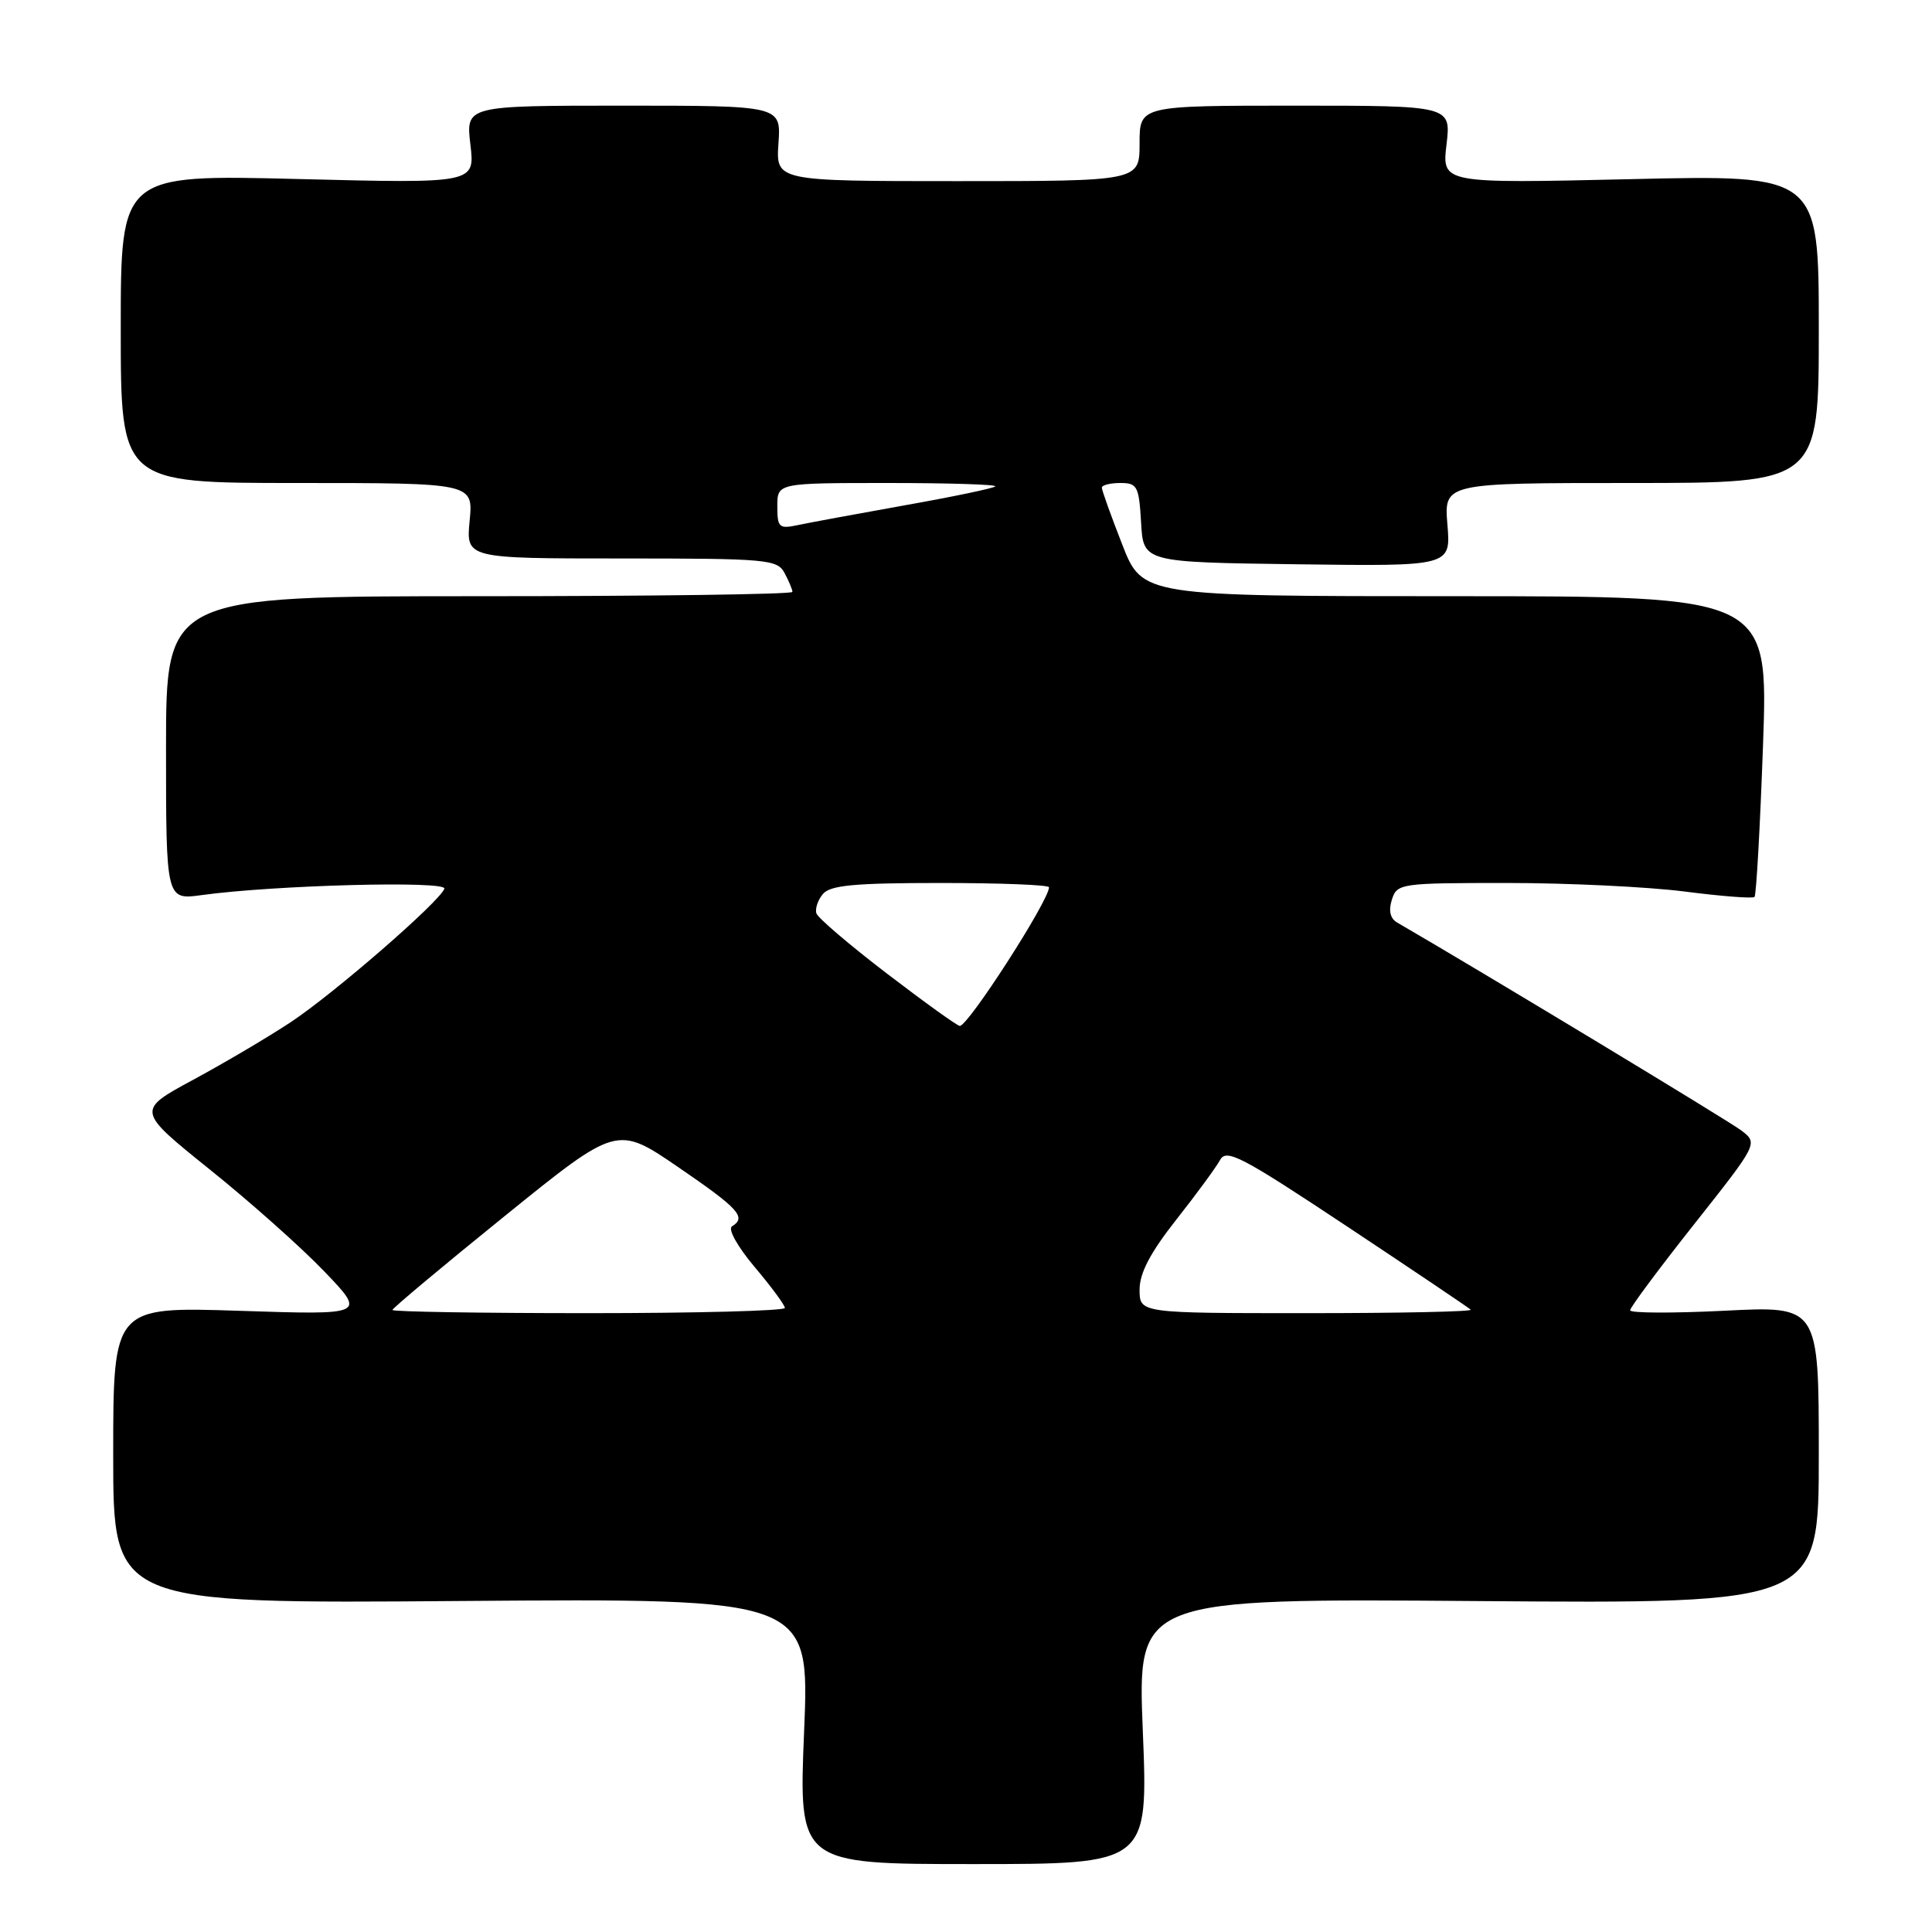 <?xml version="1.0" encoding="UTF-8" standalone="no"?>
<!DOCTYPE svg PUBLIC "-//W3C//DTD SVG 1.1//EN" "http://www.w3.org/Graphics/SVG/1.1/DTD/svg11.dtd" >
<svg xmlns="http://www.w3.org/2000/svg" xmlns:xlink="http://www.w3.org/1999/xlink" version="1.1" viewBox="0 0 256 256">
 <g >
 <path fill="currentColor"
d=" M 151.43 229.40 C 150.71 211.80 150.71 211.80 195.85 212.15 C 241.00 212.50 241.00 212.50 241.00 192.77 C 241.00 173.04 241.00 173.04 228.50 173.68 C 221.62 174.02 216.00 174.00 216.00 173.62 C 216.00 173.24 219.82 168.11 224.48 162.22 C 232.96 151.50 232.96 151.50 230.73 149.79 C 229.05 148.51 196.10 128.60 185.11 122.23 C 184.21 121.70 183.97 120.66 184.43 119.21 C 185.12 117.06 185.54 117.00 199.75 117.00 C 207.79 117.00 218.35 117.51 223.21 118.13 C 228.08 118.76 232.25 119.08 232.48 118.85 C 232.72 118.62 233.22 109.56 233.61 98.71 C 234.31 79.00 234.31 79.00 192.84 79.00 C 151.37 79.00 151.37 79.00 148.69 72.12 C 147.21 68.34 146.00 64.96 146.00 64.62 C 146.00 64.28 147.10 64.00 148.45 64.00 C 150.70 64.00 150.92 64.43 151.20 69.25 C 151.50 74.50 151.50 74.50 171.88 74.77 C 192.25 75.04 192.25 75.04 191.79 69.52 C 191.34 64.00 191.34 64.00 216.17 64.00 C 241.00 64.00 241.00 64.00 241.00 43.58 C 241.00 23.16 241.00 23.16 216.03 23.74 C 191.06 24.31 191.06 24.31 191.67 19.15 C 192.28 14.00 192.28 14.00 171.64 14.00 C 151.00 14.00 151.00 14.00 151.00 19.00 C 151.00 24.00 151.00 24.00 126.90 24.00 C 102.81 24.00 102.81 24.00 103.15 19.00 C 103.50 14.00 103.50 14.00 82.61 14.00 C 61.72 14.00 61.72 14.00 62.33 19.16 C 62.94 24.31 62.94 24.31 39.47 23.72 C 16.00 23.13 16.00 23.13 16.00 43.56 C 16.00 64.00 16.00 64.00 39.35 64.00 C 62.71 64.00 62.71 64.00 62.23 69.00 C 61.75 74.00 61.75 74.00 82.34 74.00 C 101.67 74.00 102.99 74.12 103.96 75.93 C 104.53 77.00 105.00 78.12 105.00 78.43 C 105.00 78.75 86.33 79.00 63.50 79.00 C 22.00 79.00 22.00 79.00 22.00 99.13 C 22.00 119.26 22.00 119.26 26.75 118.60 C 36.37 117.28 59.28 116.67 58.88 117.76 C 58.26 119.48 44.29 131.62 38.54 135.43 C 35.60 137.38 29.79 140.81 25.63 143.06 C 18.07 147.14 18.07 147.14 27.78 154.95 C 33.13 159.24 39.98 165.34 43.00 168.50 C 48.50 174.24 48.50 174.24 31.75 173.69 C 15.00 173.14 15.00 173.14 15.00 192.82 C 15.00 212.50 15.00 212.50 61.14 212.14 C 107.28 211.79 107.28 211.79 106.55 229.39 C 105.82 247.00 105.82 247.00 128.98 247.00 C 152.14 247.00 152.14 247.00 151.43 229.40 Z  M 52.00 173.58 C 52.00 173.35 58.69 167.75 66.88 161.13 C 81.75 149.10 81.75 149.10 89.88 154.66 C 97.92 160.16 98.95 161.30 96.99 162.50 C 96.42 162.86 97.73 165.19 99.99 167.88 C 102.20 170.49 104.00 172.94 104.00 173.31 C 104.00 173.69 92.30 174.00 78.00 174.00 C 63.70 174.00 52.00 173.81 52.00 173.58 Z  M 151.00 170.89 C 151.00 168.69 152.41 166.00 155.84 161.64 C 158.51 158.26 161.12 154.70 161.65 153.73 C 162.49 152.16 164.41 153.16 178.51 162.52 C 187.26 168.33 194.63 173.29 194.88 173.54 C 195.13 173.80 185.36 174.00 173.17 174.00 C 151.00 174.00 151.00 174.00 151.00 170.89 Z  M 117.52 129.00 C 112.58 125.22 108.38 121.64 108.18 121.03 C 107.98 120.43 108.36 119.27 109.03 118.47 C 109.99 117.30 113.21 117.00 124.62 117.00 C 132.53 117.00 139.00 117.25 139.00 117.57 C 139.00 119.33 128.24 136.04 127.17 135.94 C 126.80 135.90 122.46 132.78 117.52 129.00 Z  M 103.00 67.08 C 103.00 64.00 103.00 64.00 117.67 64.00 C 125.73 64.00 132.13 64.20 131.88 64.45 C 131.64 64.70 126.28 65.82 119.97 66.94 C 113.66 68.07 107.26 69.25 105.75 69.57 C 103.22 70.11 103.00 69.91 103.00 67.08 Z "/>
</g>
</svg>